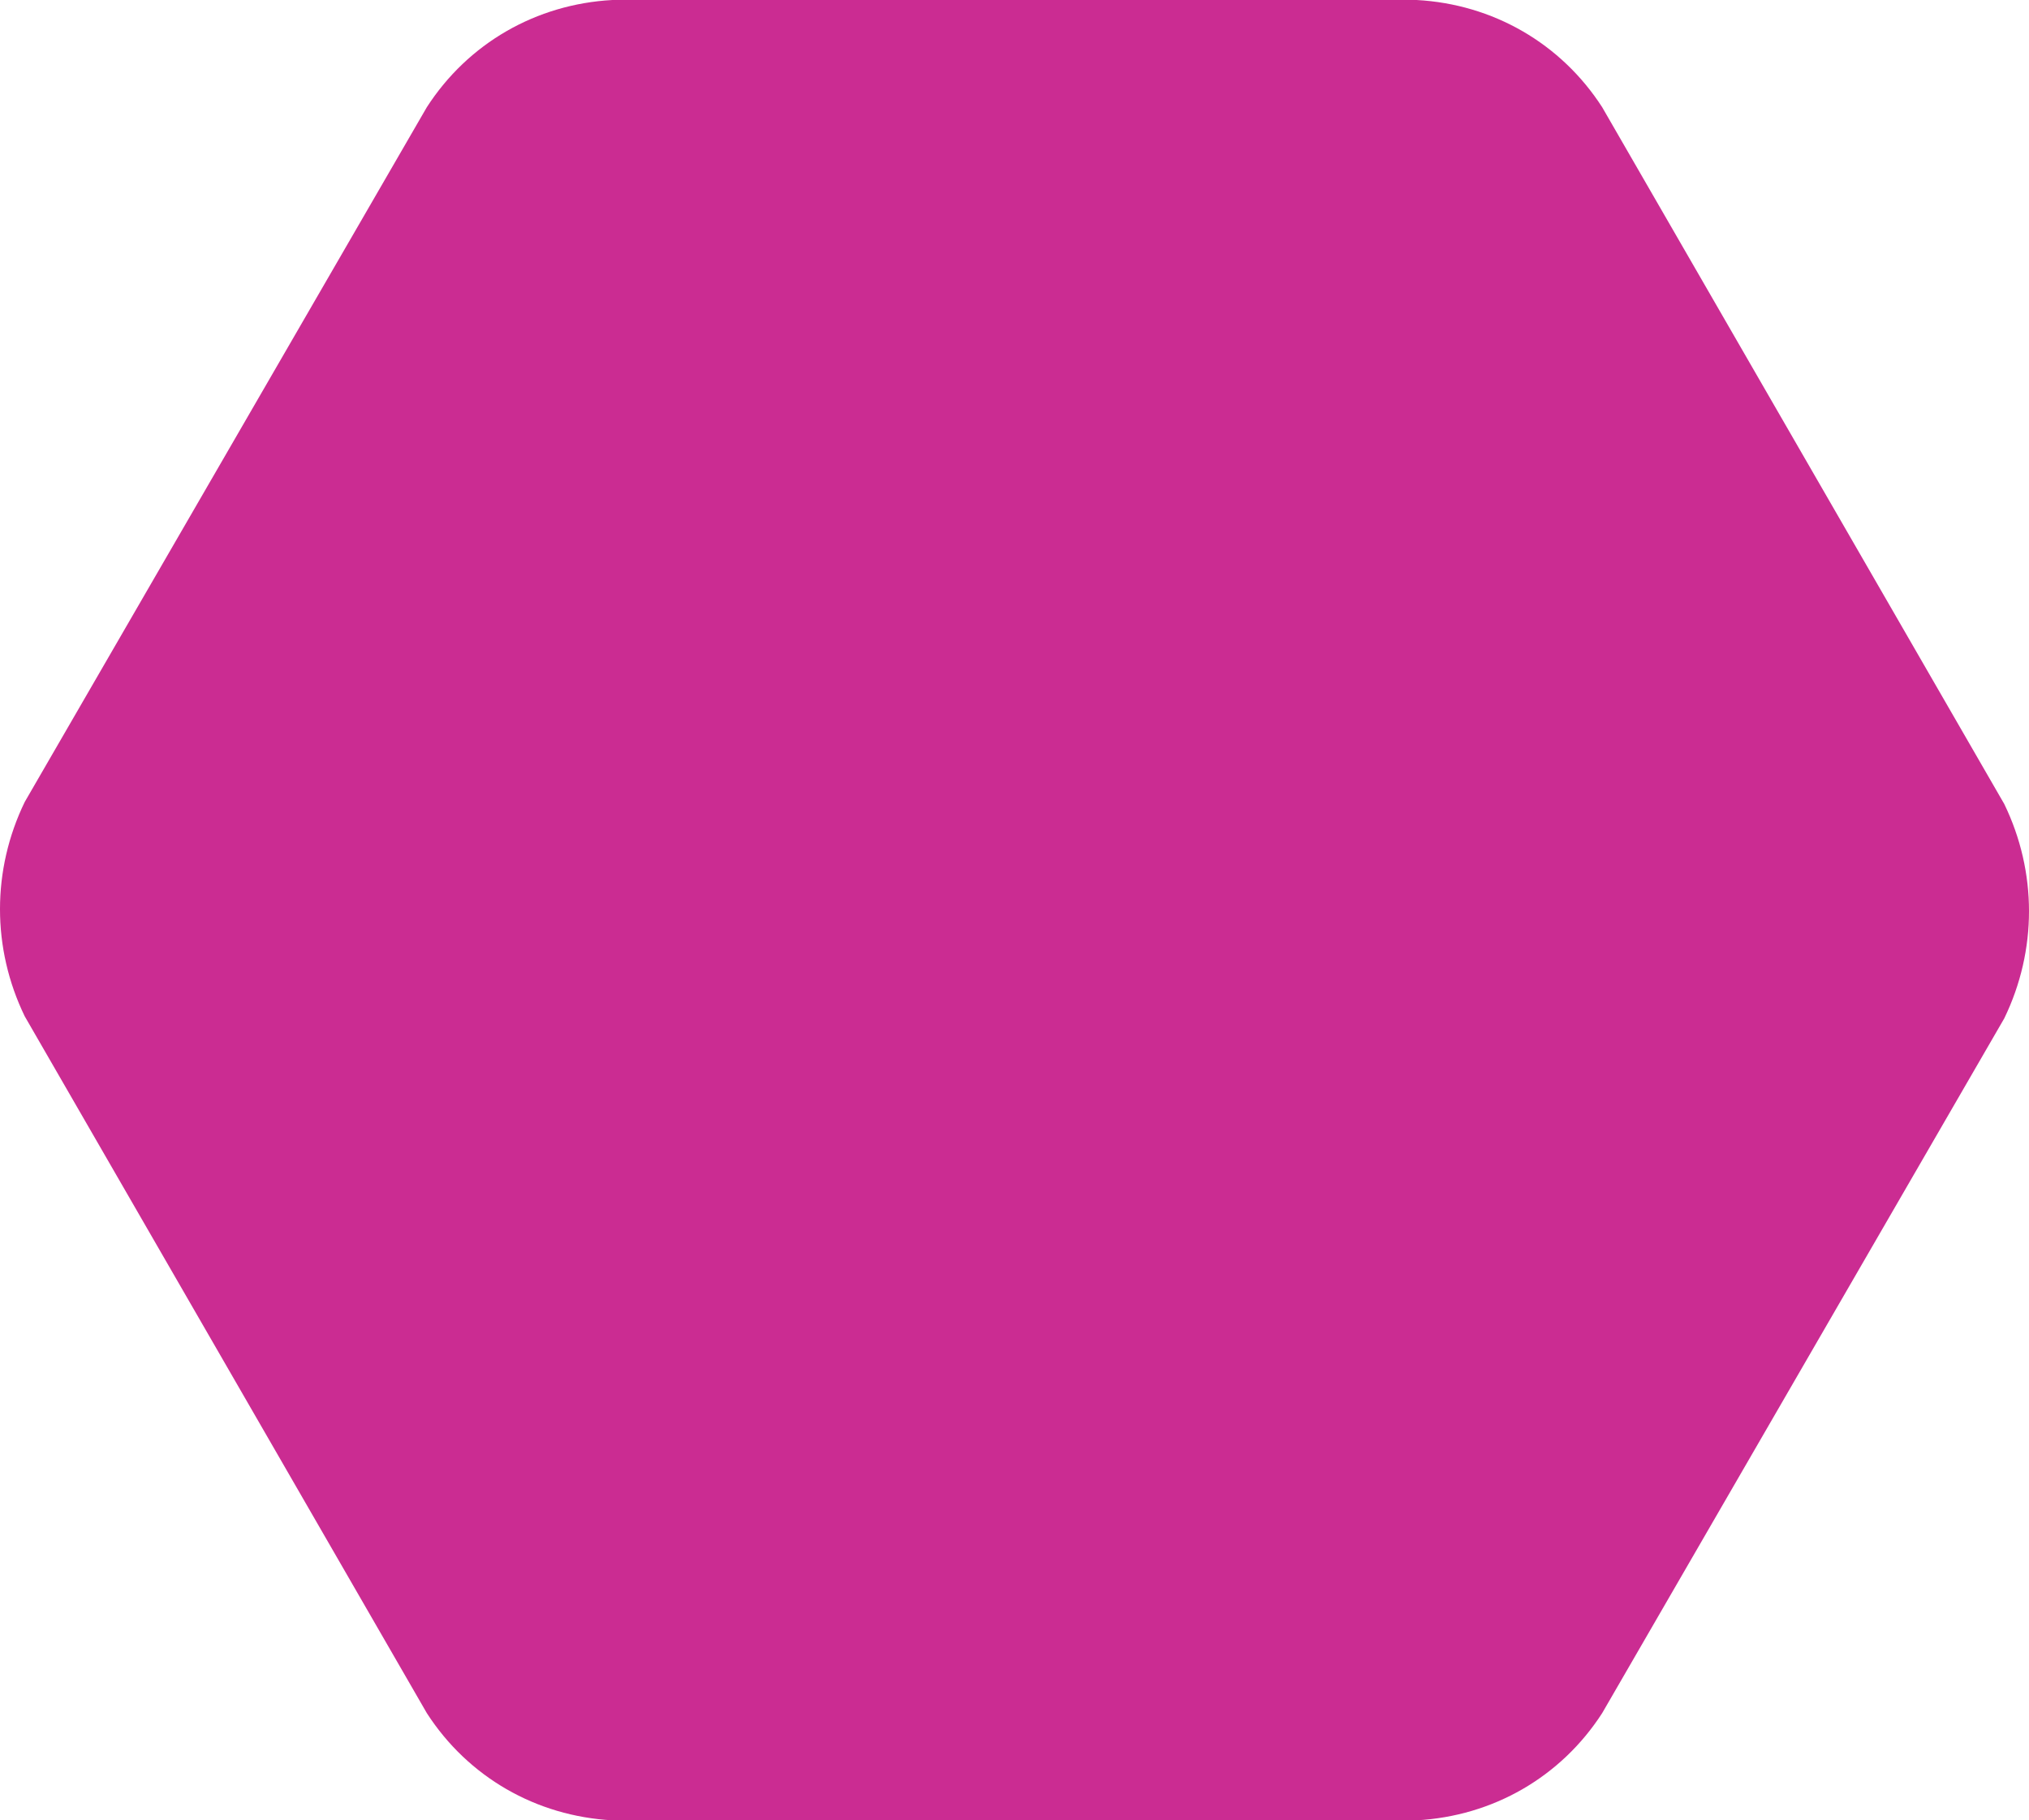 <?xml version="1.0" encoding="utf-8"?>
<svg version="1.1" id="Layer_1" x="0px" y="0px" viewBox="0 0 98.4 88.3" style="enable-background:new 0 0 98.4 88.3;" xmlns="http://www.w3.org/2000/svg">
  <style type="text/css">
	.st0{fill:#14BF98;}
</style>
  <title>hexagon-orange</title>
  <path class="st0" d="M1.2,49.3c-1.6-3.3-1.6-7.1,0-10.4L20.7,5.2c2-3.1,5.3-5,9-5.2h39c3.7,0.2,7,2.1,9,5.2L97.2,39 c1.6,3.3,1.6,7.1,0,10.4L77.7,83.1c-2,3.1-5.3,5-9,5.2h-39c-3.7-0.2-7-2.1-9-5.2L1.2,49.3z" style="fill: rgb(203, 44, 146);"/>
</svg>
